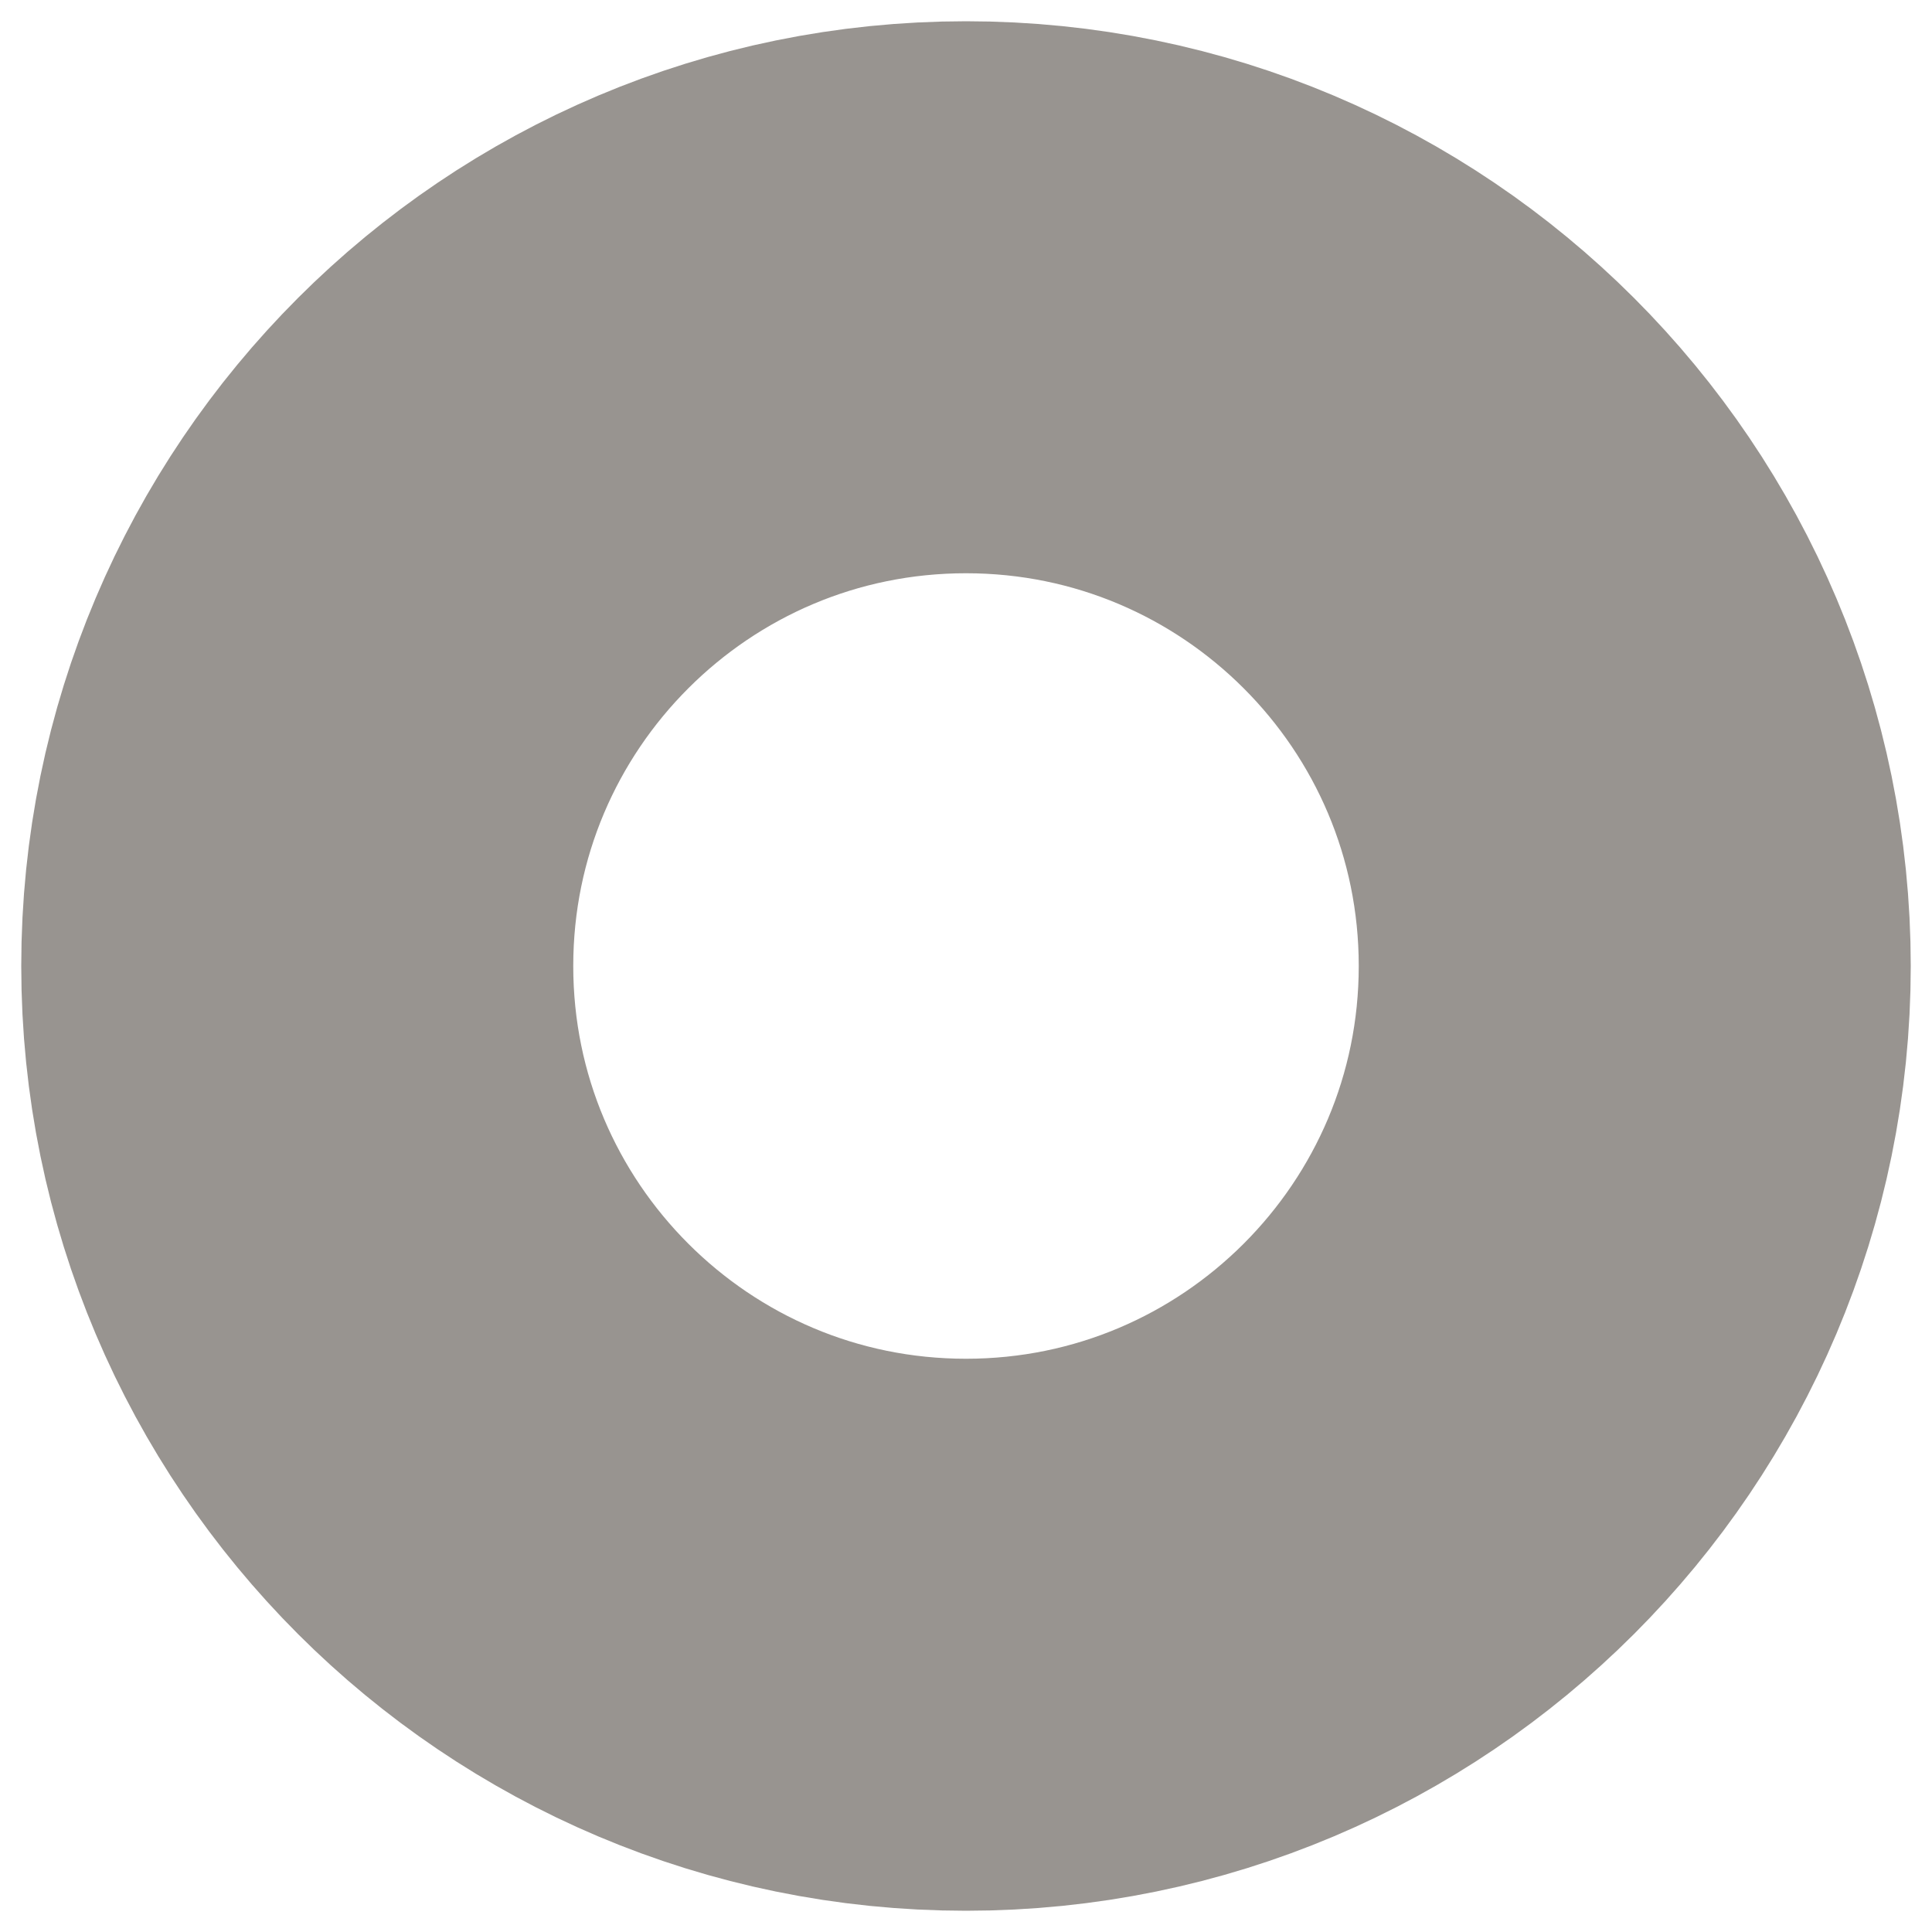 <svg width="7" height="7" viewBox="0 0 7 7" fill="none" xmlns="http://www.w3.org/2000/svg">
<path d="M3.5 5.923C4.838 5.923 5.923 4.838 5.923 3.5C5.923 2.162 4.838 1.077 3.5 1.077C2.162 1.077 1.077 2.162 1.077 3.5C1.077 4.838 2.162 5.923 3.5 5.923Z" stroke="#3A332C" stroke-opacity="0.52" stroke-width="2" stroke-linecap="round" stroke-linejoin="round"/>
</svg>
